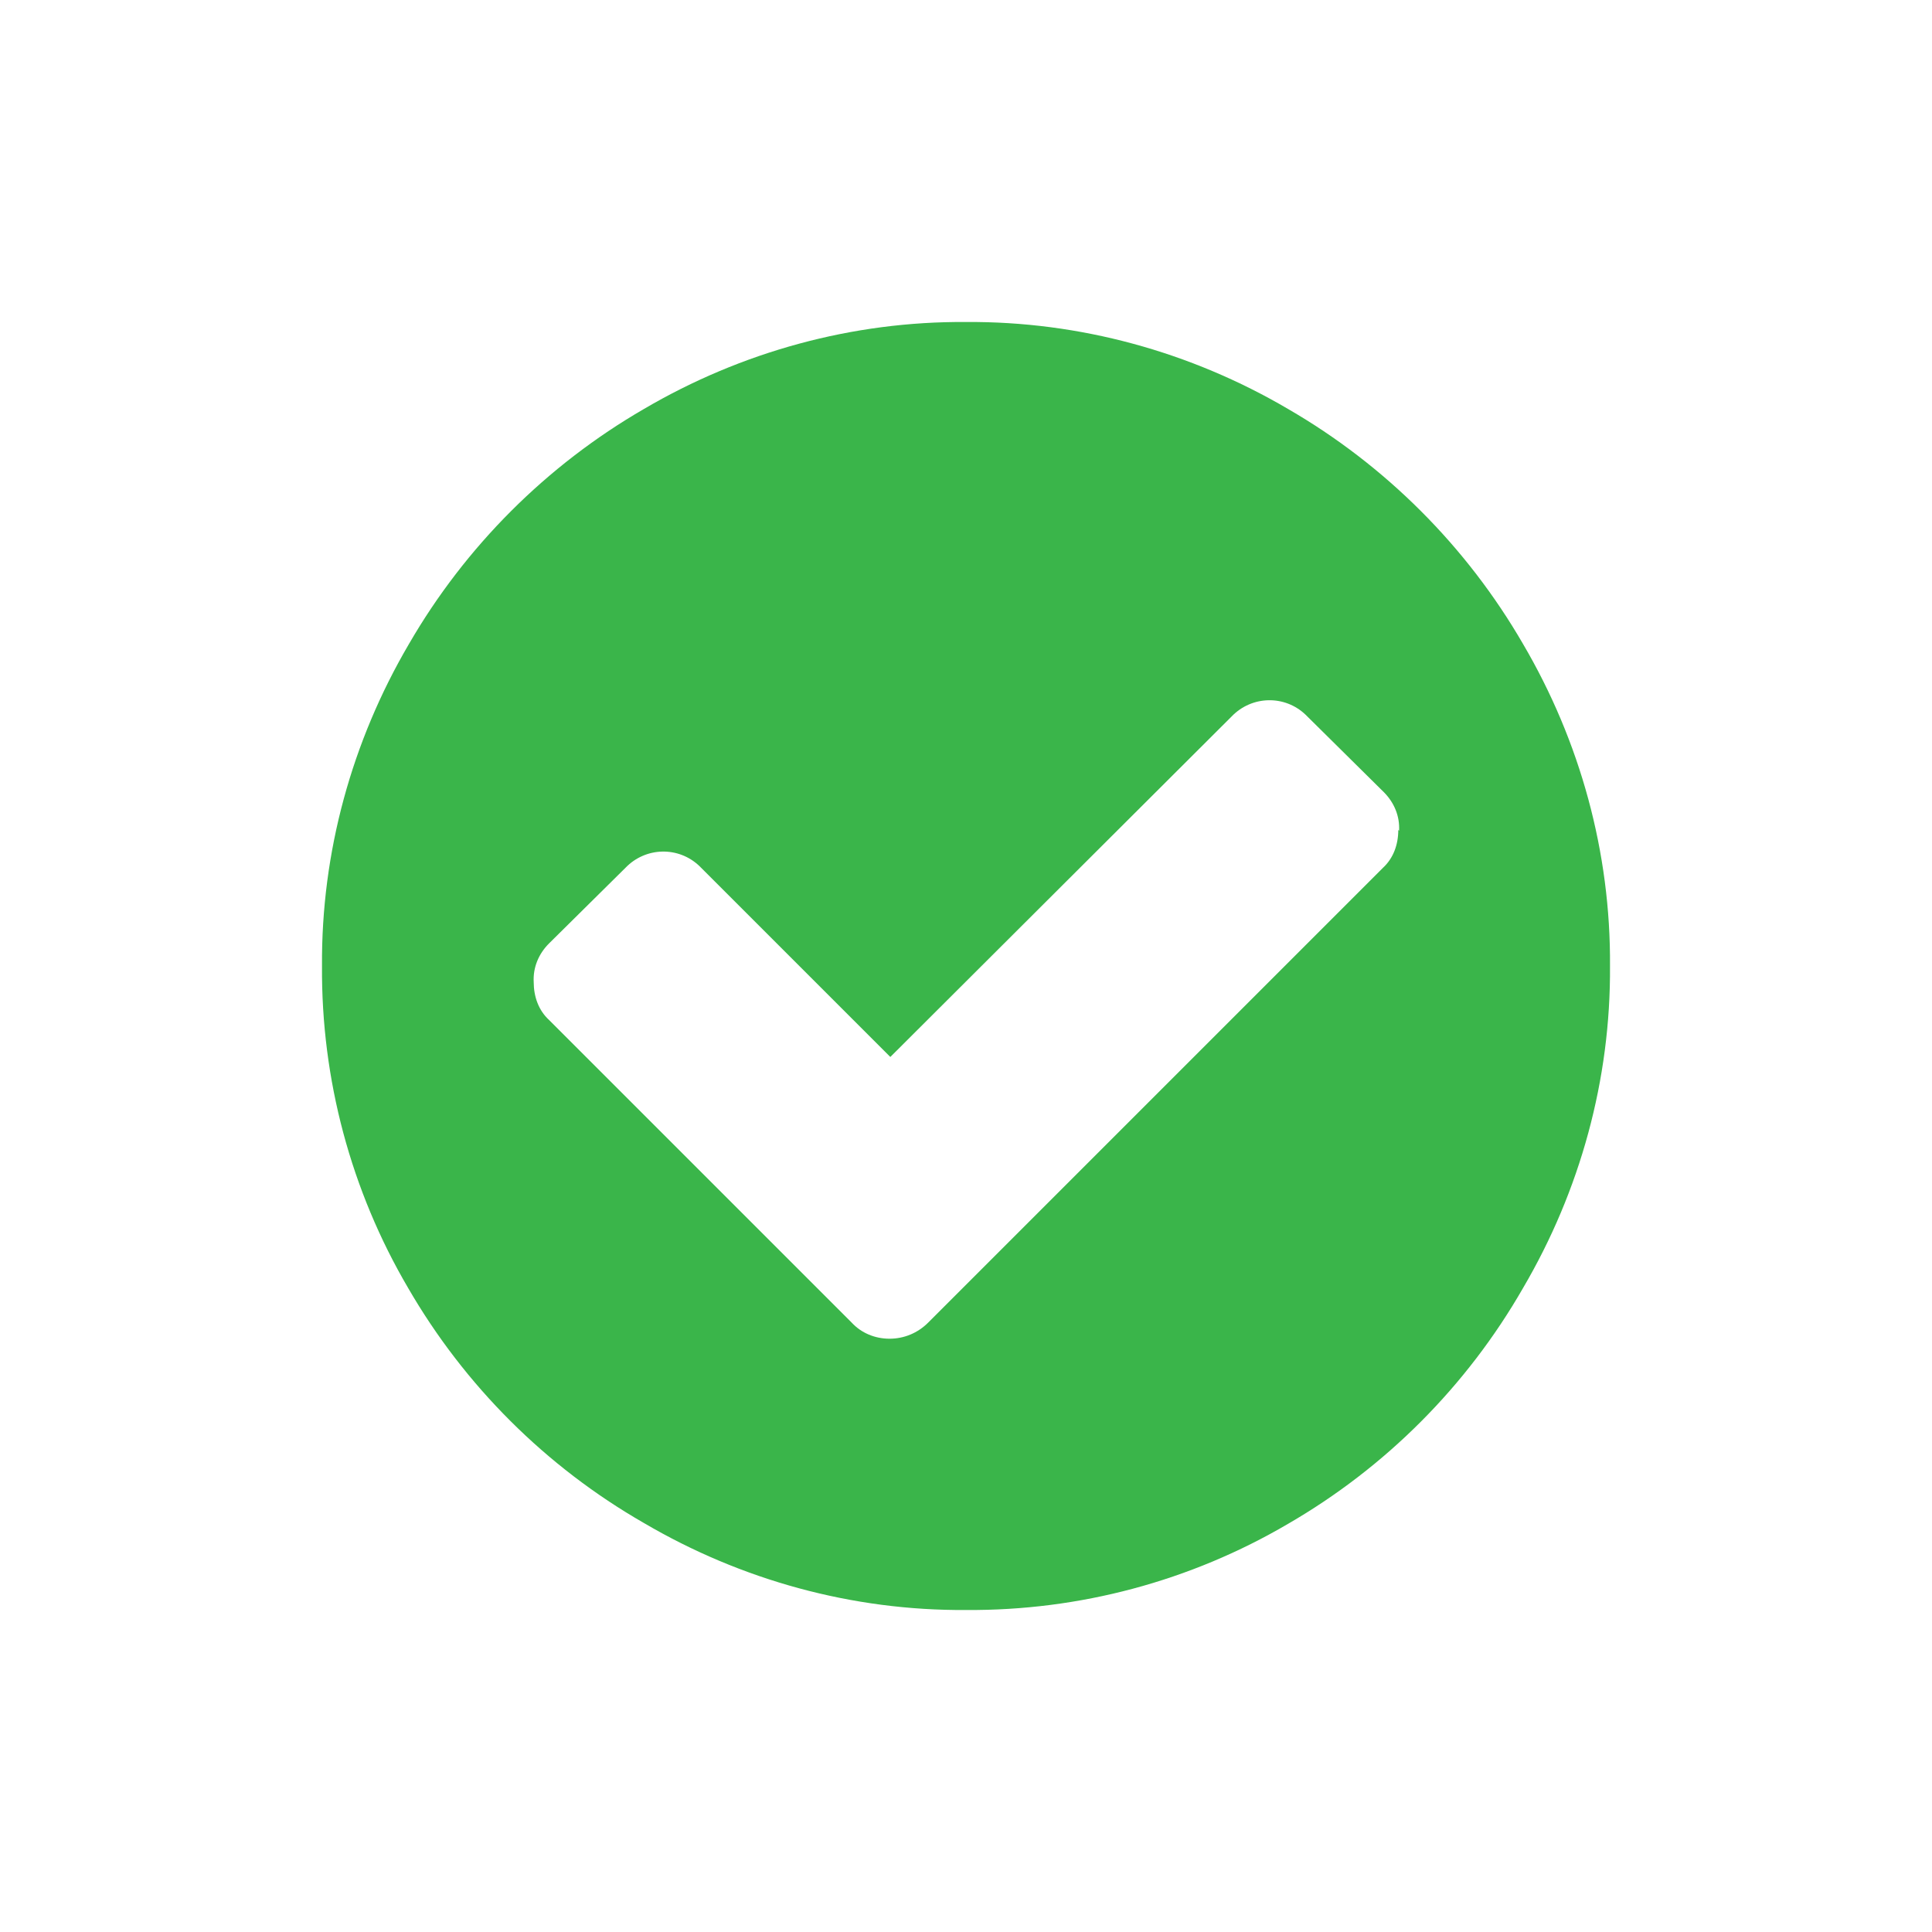 <?xml version="1.0" standalone="no"?>
<svg version="1.2" xmlns="http://www.w3.org/2000/svg" xmlns:xlink="http://www.w3.org/1999/xlink" overflow="visible" preserveAspectRatio="none" viewBox="0 0 24 24" width="32" height="32"><g><path xmlns:default="http://www.w3.org/2000/svg" id="check-circle" d="M17.37,10.31c0,0.18-0.06,0.35-0.19,0.47l-5.65,5.65c-0.13,0.13-0.3,0.2-0.48,0.2  c-0.18,0-0.35-0.07-0.47-0.2l-3.76-3.76c-0.13-0.12-0.19-0.29-0.19-0.47c-0.01-0.18,0.06-0.35,0.19-0.48l0.95-0.94  c0.25-0.26,0.66-0.27,0.92-0.02c0.01,0.01,0.01,0.01,0.02,0.02l2.35,2.35L15.3,8.9c0.25-0.26,0.66-0.27,0.92-0.02  c0.01,0.01,0.01,0.01,0.02,0.02l0.95,0.94c0.13,0.13,0.2,0.3,0.19,0.48l0,0L17.37,10.31z M18.92,8c-0.7-1.21-1.71-2.22-2.92-2.92  C14.79,4.37,13.41,3.99,12,4c-1.41-0.01-2.79,0.37-4,1.08C6.79,5.78,5.78,6.79,5.08,8C4.37,9.21,3.99,10.59,4,12  c-0.01,1.41,0.36,2.79,1.07,4c0.7,1.21,1.71,2.22,2.93,2.92c1.21,0.71,2.59,1.09,4,1.08c1.41,0.01,2.79-0.36,4-1.07  c1.21-0.7,2.22-1.71,2.92-2.93c0.71-1.21,1.09-2.59,1.08-4C20.01,10.59,19.63,9.21,18.92,8z" style="fill: rgb(58, 181, 74);"/></g></svg>